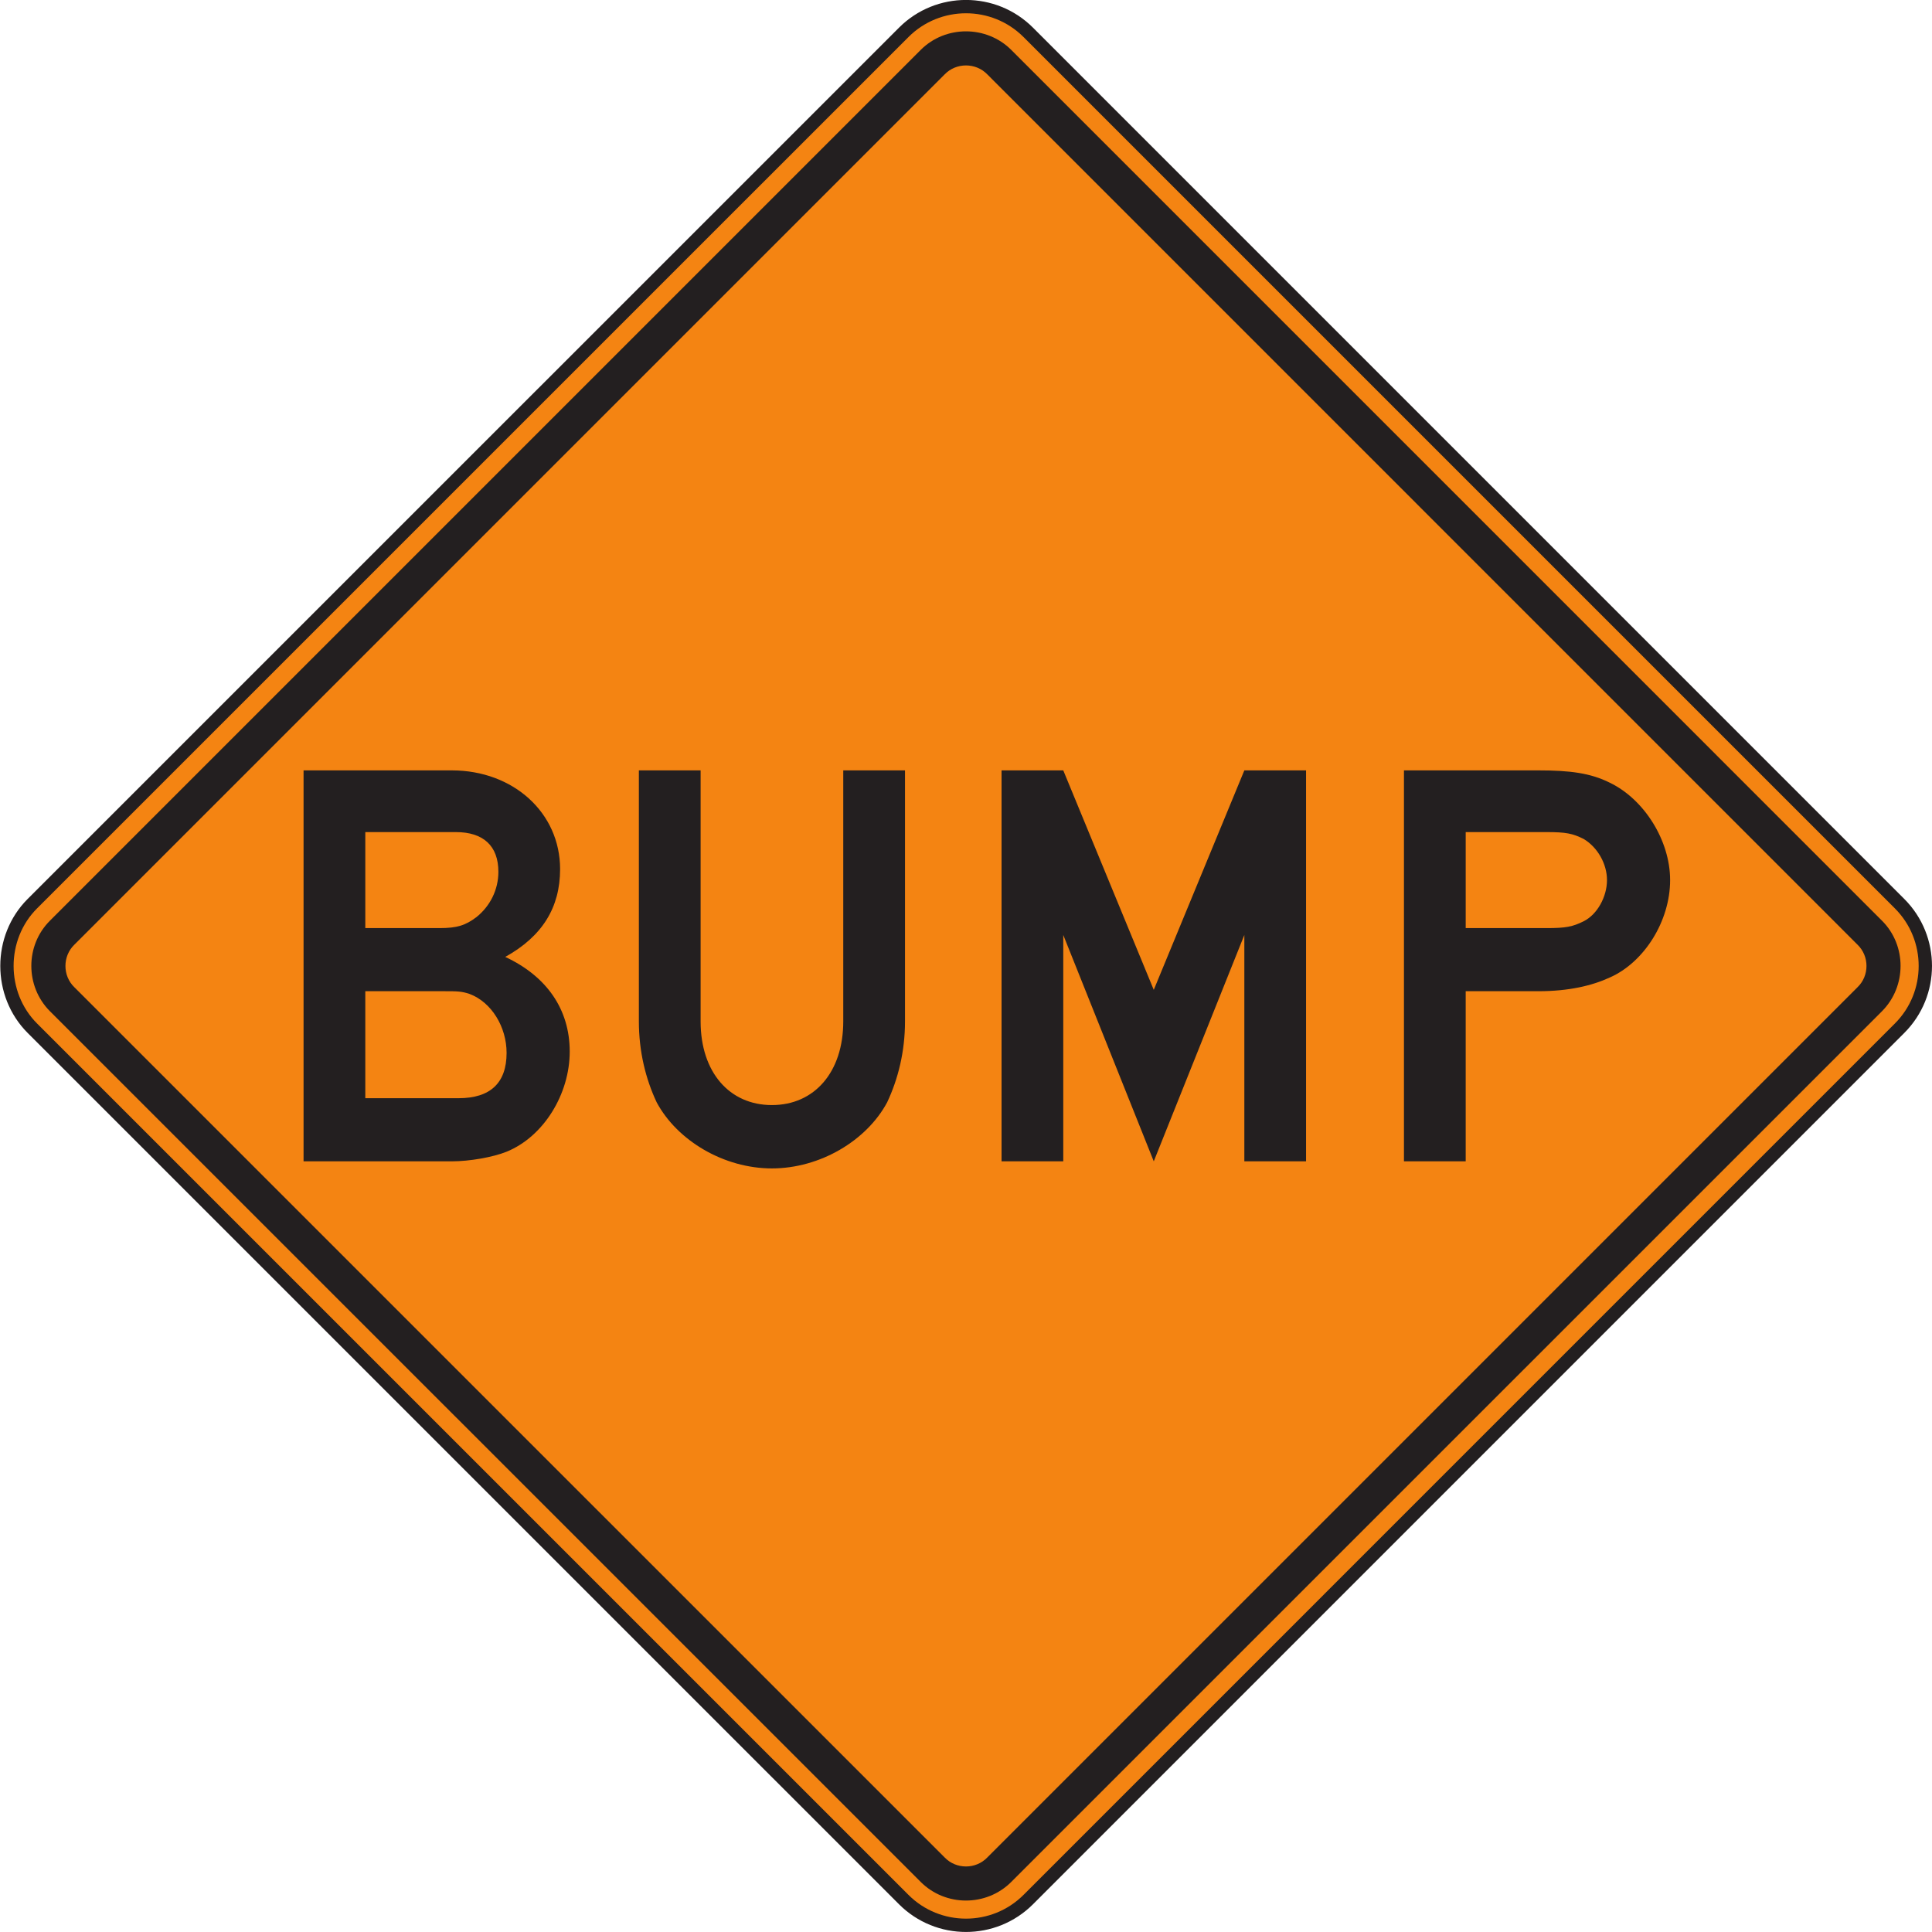 <?xml version="1.0" encoding="UTF-8" standalone="no"?>
<!-- Created with Inkscape (http://www.inkscape.org/) -->

<svg
   xmlns:dc="http://purl.org/dc/elements/1.1/"
   xmlns:cc="http://creativecommons.org/ns#"
   xmlns:rdf="http://www.w3.org/1999/02/22-rdf-syntax-ns#"
   xmlns:svg="http://www.w3.org/2000/svg"
   xmlns="http://www.w3.org/2000/svg"
   xmlns:sodipodi="http://sodipodi.sourceforge.net/DTD/sodipodi-0.dtd"
   xmlns:inkscape="http://www.inkscape.org/namespaces/inkscape"
   width="90.626"
   height="90.632"
   id="svg6486"
   version="1.1"
   inkscape:version="0.48.3.1 r9886"
   sodipodi:docname="New document 56">
  <defs
     id="defs6488">
    <clipPath
       clipPathUnits="userSpaceOnUse"
       id="clipPath4173">
      <path
         inkscape:connector-curvature="0"
         d="m 27,56.527 513,0 L 540,738 27,738 27,56.527 z"
         id="path4175" />
    </clipPath>
    <clipPath
       clipPathUnits="userSpaceOnUse"
       id="clipPath4161">
      <path
         inkscape:connector-curvature="0"
         d="m 31.209,56.527 504.581,0 0,681.473 -504.581,0 0,-681.473 z"
         id="path4163" />
    </clipPath>
    <clipPath
       clipPathUnits="userSpaceOnUse"
       id="clipPath4149">
      <path
         inkscape:connector-curvature="0"
         d="m 27,56.527 513,0 L 540,738 27,738 27,56.527 z"
         id="path4151" />
    </clipPath>
  </defs>
  <sodipodi:namedview
     id="base"
     pagecolor="#ffffff"
     bordercolor="#666666"
     borderopacity="1.0"
     inkscape:pageopacity="0.0"
     inkscape:pageshadow="2"
     inkscape:zoom="0.35"
     inkscape:cx="45.320413"
     inkscape:cy="45.321565"
     inkscape:document-units="px"
     inkscape:current-layer="layer1"
     showgrid="false"
     fit-margin-top="0"
     fit-margin-left="0"
     fit-margin-right="0"
     fit-margin-bottom="0"
     inkscape:window-width="451"
     inkscape:window-height="415"
     inkscape:window-x="125"
     inkscape:window-y="125"
     inkscape:window-maximized="0" />
  <g
     inkscape:label="Layer 1"
     inkscape:groupmode="layer"
     id="layer1"
     transform="translate(-329.68,-487.051)">
    <g
       transform="matrix(1.25,0,0,-1.25,-248.727,666.469)"
       id="g4145">
      <g
         id="g4147"
         clip-path="url(#clipPath4149)">
        <g
           id="g4153"
           transform="translate(463.939,109.622)">
          <path
             inkscape:connector-curvature="0"
             d="m 0,0 32.701,32.699 c 1.287,1.287 3.384,1.287 4.672,0 L 70.072,0 c 1.287,-1.288 1.287,-3.385 0,-4.672 l -32.699,-32.7 c -1.288,-1.287 -3.385,-1.287 -4.672,0 L 0,-4.672 c -1.269,1.271 -1.271,3.4 0,4.672"
             style="fill:#f48412;fill-opacity:1;fill-rule:nonzero;stroke:none"
             id="path4155" />
        </g>
      </g>
    </g>
    <g
       transform="matrix(1.25,0,0,-1.25,-248.727,666.469)"
       id="g4157">
      <g
         id="g4159"
         clip-path="url(#clipPath4161)">
        <g
           id="g4165"
           transform="translate(463.939,109.622)">
          <path
             inkscape:connector-curvature="0"
             d="m 0,0 32.701,32.699 c 1.287,1.287 3.384,1.287 4.672,0 L 70.072,0 c 1.287,-1.288 1.287,-3.385 0,-4.672 l -32.699,-32.7 c -1.288,-1.287 -3.385,-1.287 -4.672,0 L 0,-4.672 c -1.269,1.271 -1.271,3.4 0,4.672"
             style="fill:none;stroke:#231f20;stroke-width:0.5;stroke-linecap:butt;stroke-linejoin:miter;stroke-miterlimit:4;stroke-opacity:1;stroke-dasharray:none"
             id="path4167" />
        </g>
      </g>
    </g>
    <g
       transform="matrix(1.25,0,0,-1.25,-248.727,666.469)"
       id="g4169">
      <g
         id="g4171"
         clip-path="url(#clipPath4173)">
        <g
           id="g4177"
           transform="translate(464.596,108.981)">
          <path
             inkscape:connector-curvature="0"
             d="m 0,0 32.684,32.684 c 0.928,0.925 2.463,0.923 3.391,0 L 68.757,0 c 0.927,-0.928 0.923,-2.461 0,-3.391 L 36.075,-36.072 c -0.93,-0.926 -2.461,-0.928 -3.391,0 L 0,-3.391 C -0.924,-2.461 -0.928,-0.928 0,0"
             style="fill:#231f20;fill-opacity:1;fill-rule:evenodd;stroke:none"
             id="path4179" />
        </g>
        <g
           id="g4181"
           transform="translate(465.516,108.084)">
          <path
             inkscape:connector-curvature="0"
             d="m 0,0 32.661,32.661 c 0.431,0.445 1.166,0.445 1.597,0 L 66.915,0 c 0.449,-0.431 0.449,-1.166 0,-1.597 L 34.258,-34.255 c -0.431,-0.448 -1.168,-0.448 -1.597,0 L 0,-1.597 C -0.446,-1.166 -0.446,-0.431 0,0"
             style="fill:#f48412;fill-opacity:1;fill-rule:evenodd;stroke:none"
             id="path4183" />
        </g>
        <g
           id="g4185"
           transform="translate(523.03,110.508)">
          <path
             inkscape:connector-curvature="0"
             d="M 0,0 C 0,-0.619 -0.359,-1.287 -0.875,-1.545 -1.287,-1.75 -1.543,-1.802 -2.263,-1.802 l -3.039,0 0,3.603 3.039,0 c 0.72,0 0.976,-0.051 1.388,-0.258 C -0.359,1.235 0,0.617 0,0 m 2.369,0 c 0,1.492 -0.978,3.037 -2.265,3.655 -0.721,0.361 -1.492,0.462 -2.678,0.462 l -5.045,0 0,-14.671 2.317,0 0,6.384 2.728,0 c 1.133,0 2.008,0.205 2.678,0.514 C 1.391,-3.09 2.369,-1.545 2.369,0 m -13.662,-10.554 0,14.671 -2.316,0 -3.399,-8.236 -3.396,8.236 -2.316,0 0,-14.671 2.316,0 0,8.494 3.396,-8.494 3.399,8.494 0,-8.494 2.316,0 z m -15.05,5.252 0,9.419 -2.317,0 0,-9.419 c 0,-1.905 -1.082,-3.141 -2.678,-3.141 -1.595,0 -2.675,1.236 -2.675,3.141 l 0,9.419 -2.317,0 0,-9.419 c 0,-1.133 0.256,-2.163 0.668,-3.038 0.774,-1.441 2.524,-2.48 4.324,-2.48 1.803,0 3.553,1.039 4.325,2.48 0.412,0.875 0.67,1.905 0.67,3.038 m -14.951,-1.184 c 0,-1.133 -0.617,-1.699 -1.8,-1.699 l -3.502,0 0,4.015 2.935,0 c 0.514,0 0.67,0 0.979,-0.103 0.822,-0.309 1.388,-1.236 1.388,-2.213 m -0.308,6.795 c 0,-0.67 -0.309,-1.287 -0.824,-1.699 -0.411,-0.309 -0.721,-0.412 -1.389,-0.412 l -2.781,0 0,3.603 3.398,0 c 1.029,0 1.596,-0.514 1.596,-1.492 m 2.677,-6.744 c 0,1.595 -0.875,2.832 -2.419,3.552 1.39,0.772 2.058,1.854 2.058,3.295 0,2.11 -1.75,3.705 -4.066,3.705 l -5.561,0 0,-14.671 5.561,0 c 0.67,0 1.545,0.154 2.058,0.361 1.391,0.566 2.369,2.162 2.369,3.758"
             style="fill:#231f20;fill-opacity:1;fill-rule:evenodd;stroke:none"
             id="path4187" />
        </g>
      </g>
    </g>
  </g>
</svg>
